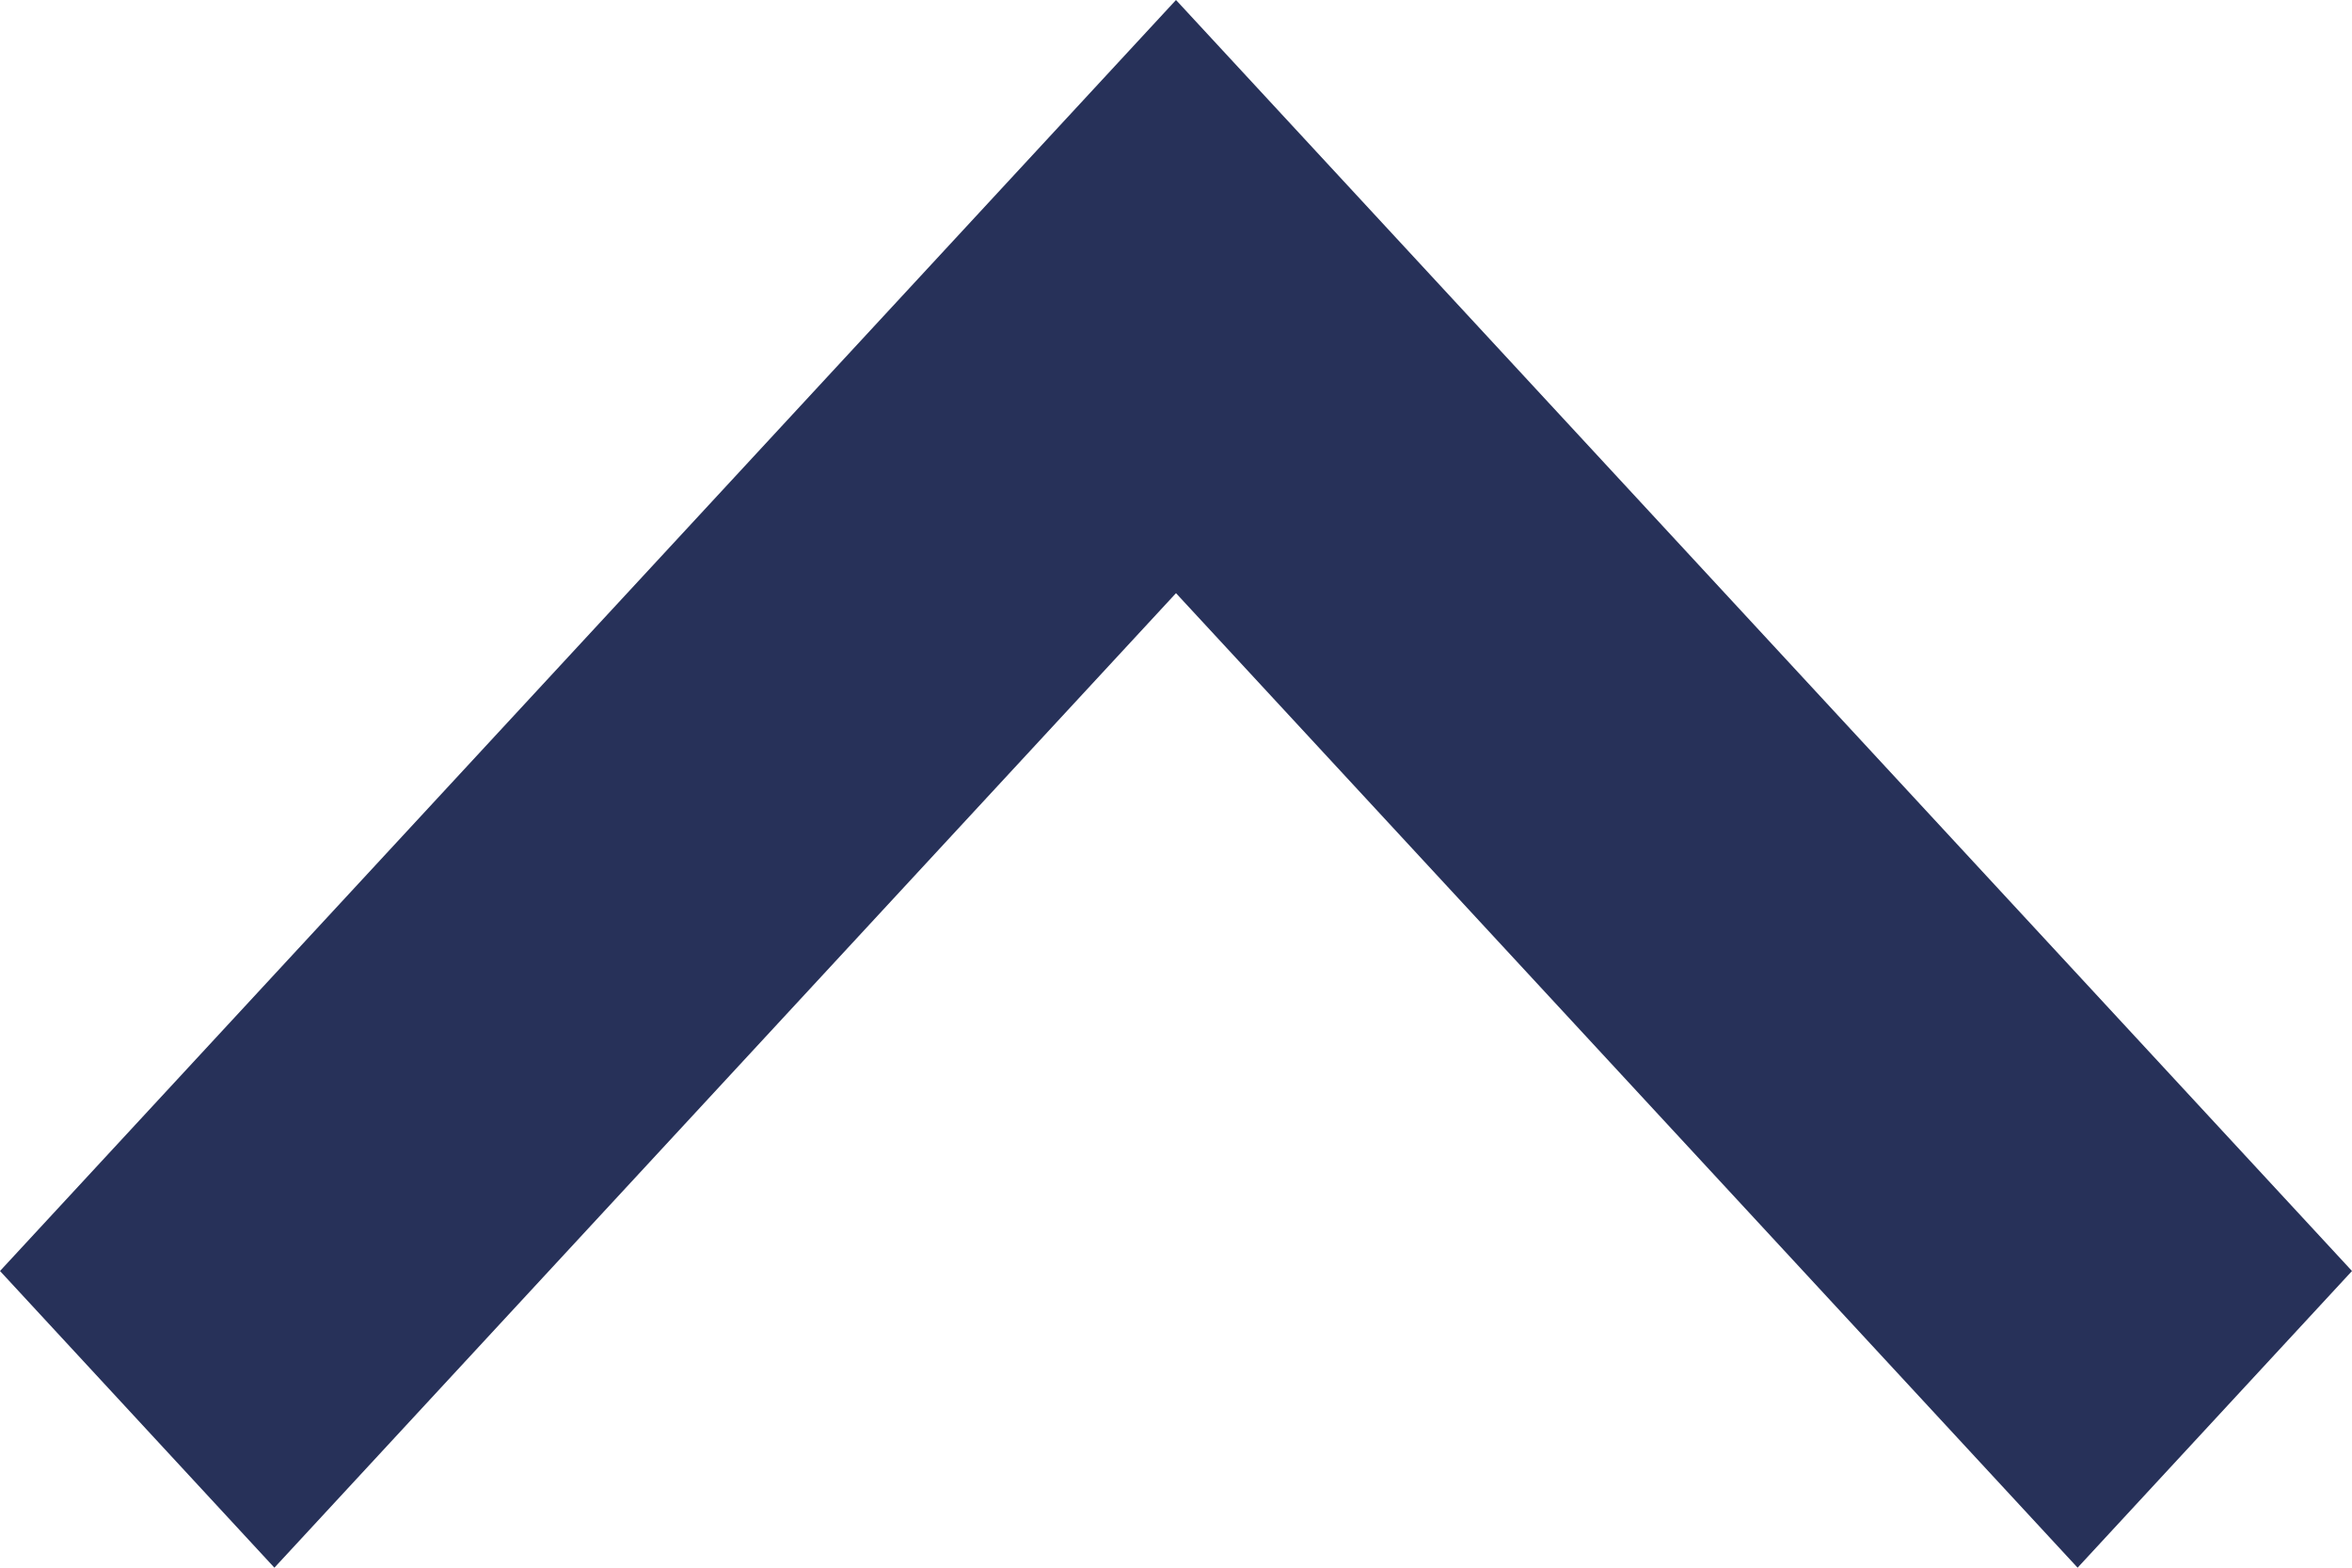 <svg width="12" height="8" viewBox="0 0 12 8" fill="none" xmlns="http://www.w3.org/2000/svg">
<path d="M1.80485e-08 6.486L1.4 8L6 3.027L10.6 8L12 6.486L6 7.15493e-08L1.80485e-08 6.486Z" fill="#273159"/>
</svg>
